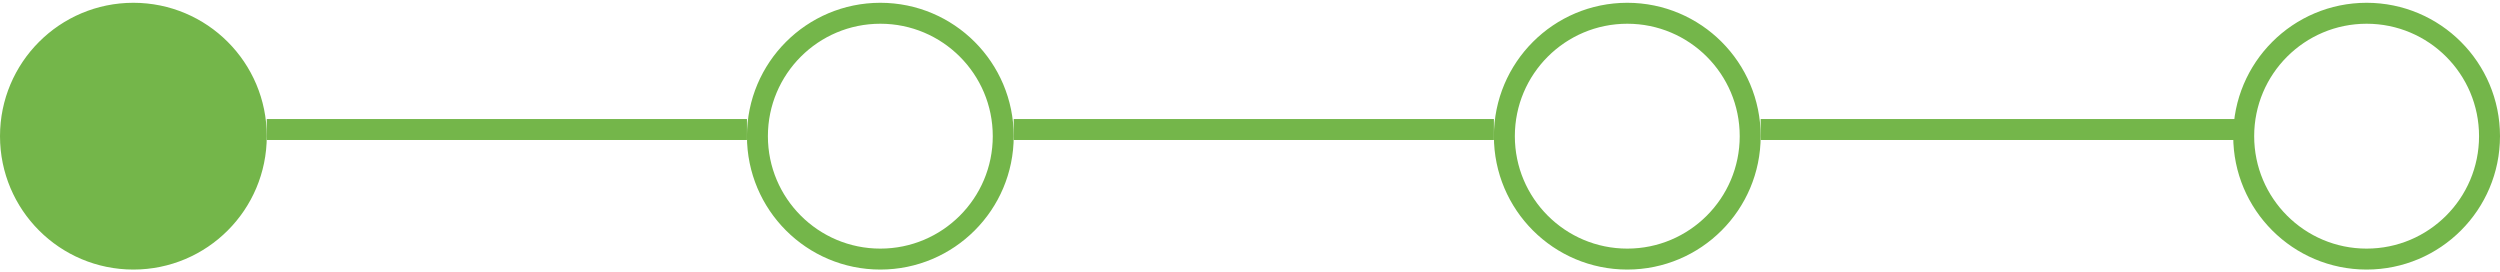 <svg width="358" height="39" viewBox="0 0 358 39" fill="none" xmlns="http://www.w3.org/2000/svg">
<circle cx="19.101" cy="19.5" r="17.601" fill="#74B64A" stroke="#74B64A" stroke-width="3"/>
<circle cx="126.064" cy="19.5" r="17.601" stroke="#74B64A" stroke-width="3"/>
<circle cx="233.027" cy="19.5" r="17.601" stroke="#74B64A" stroke-width="3"/>
<circle cx="338.899" cy="19.5" r="17.601" stroke="#74B64A" stroke-width="3"/>
<line x1="38.201" y1="18.546" x2="106.963" y2="18.546" stroke="#74B64A" stroke-width="3"/>
<line x1="145.165" y1="18.546" x2="213.927" y2="18.546" stroke="#74B64A" stroke-width="3"/>
<line x1="252.128" y1="18.546" x2="320.891" y2="18.546" stroke="#74B64A" stroke-width="3"/>
</svg>
